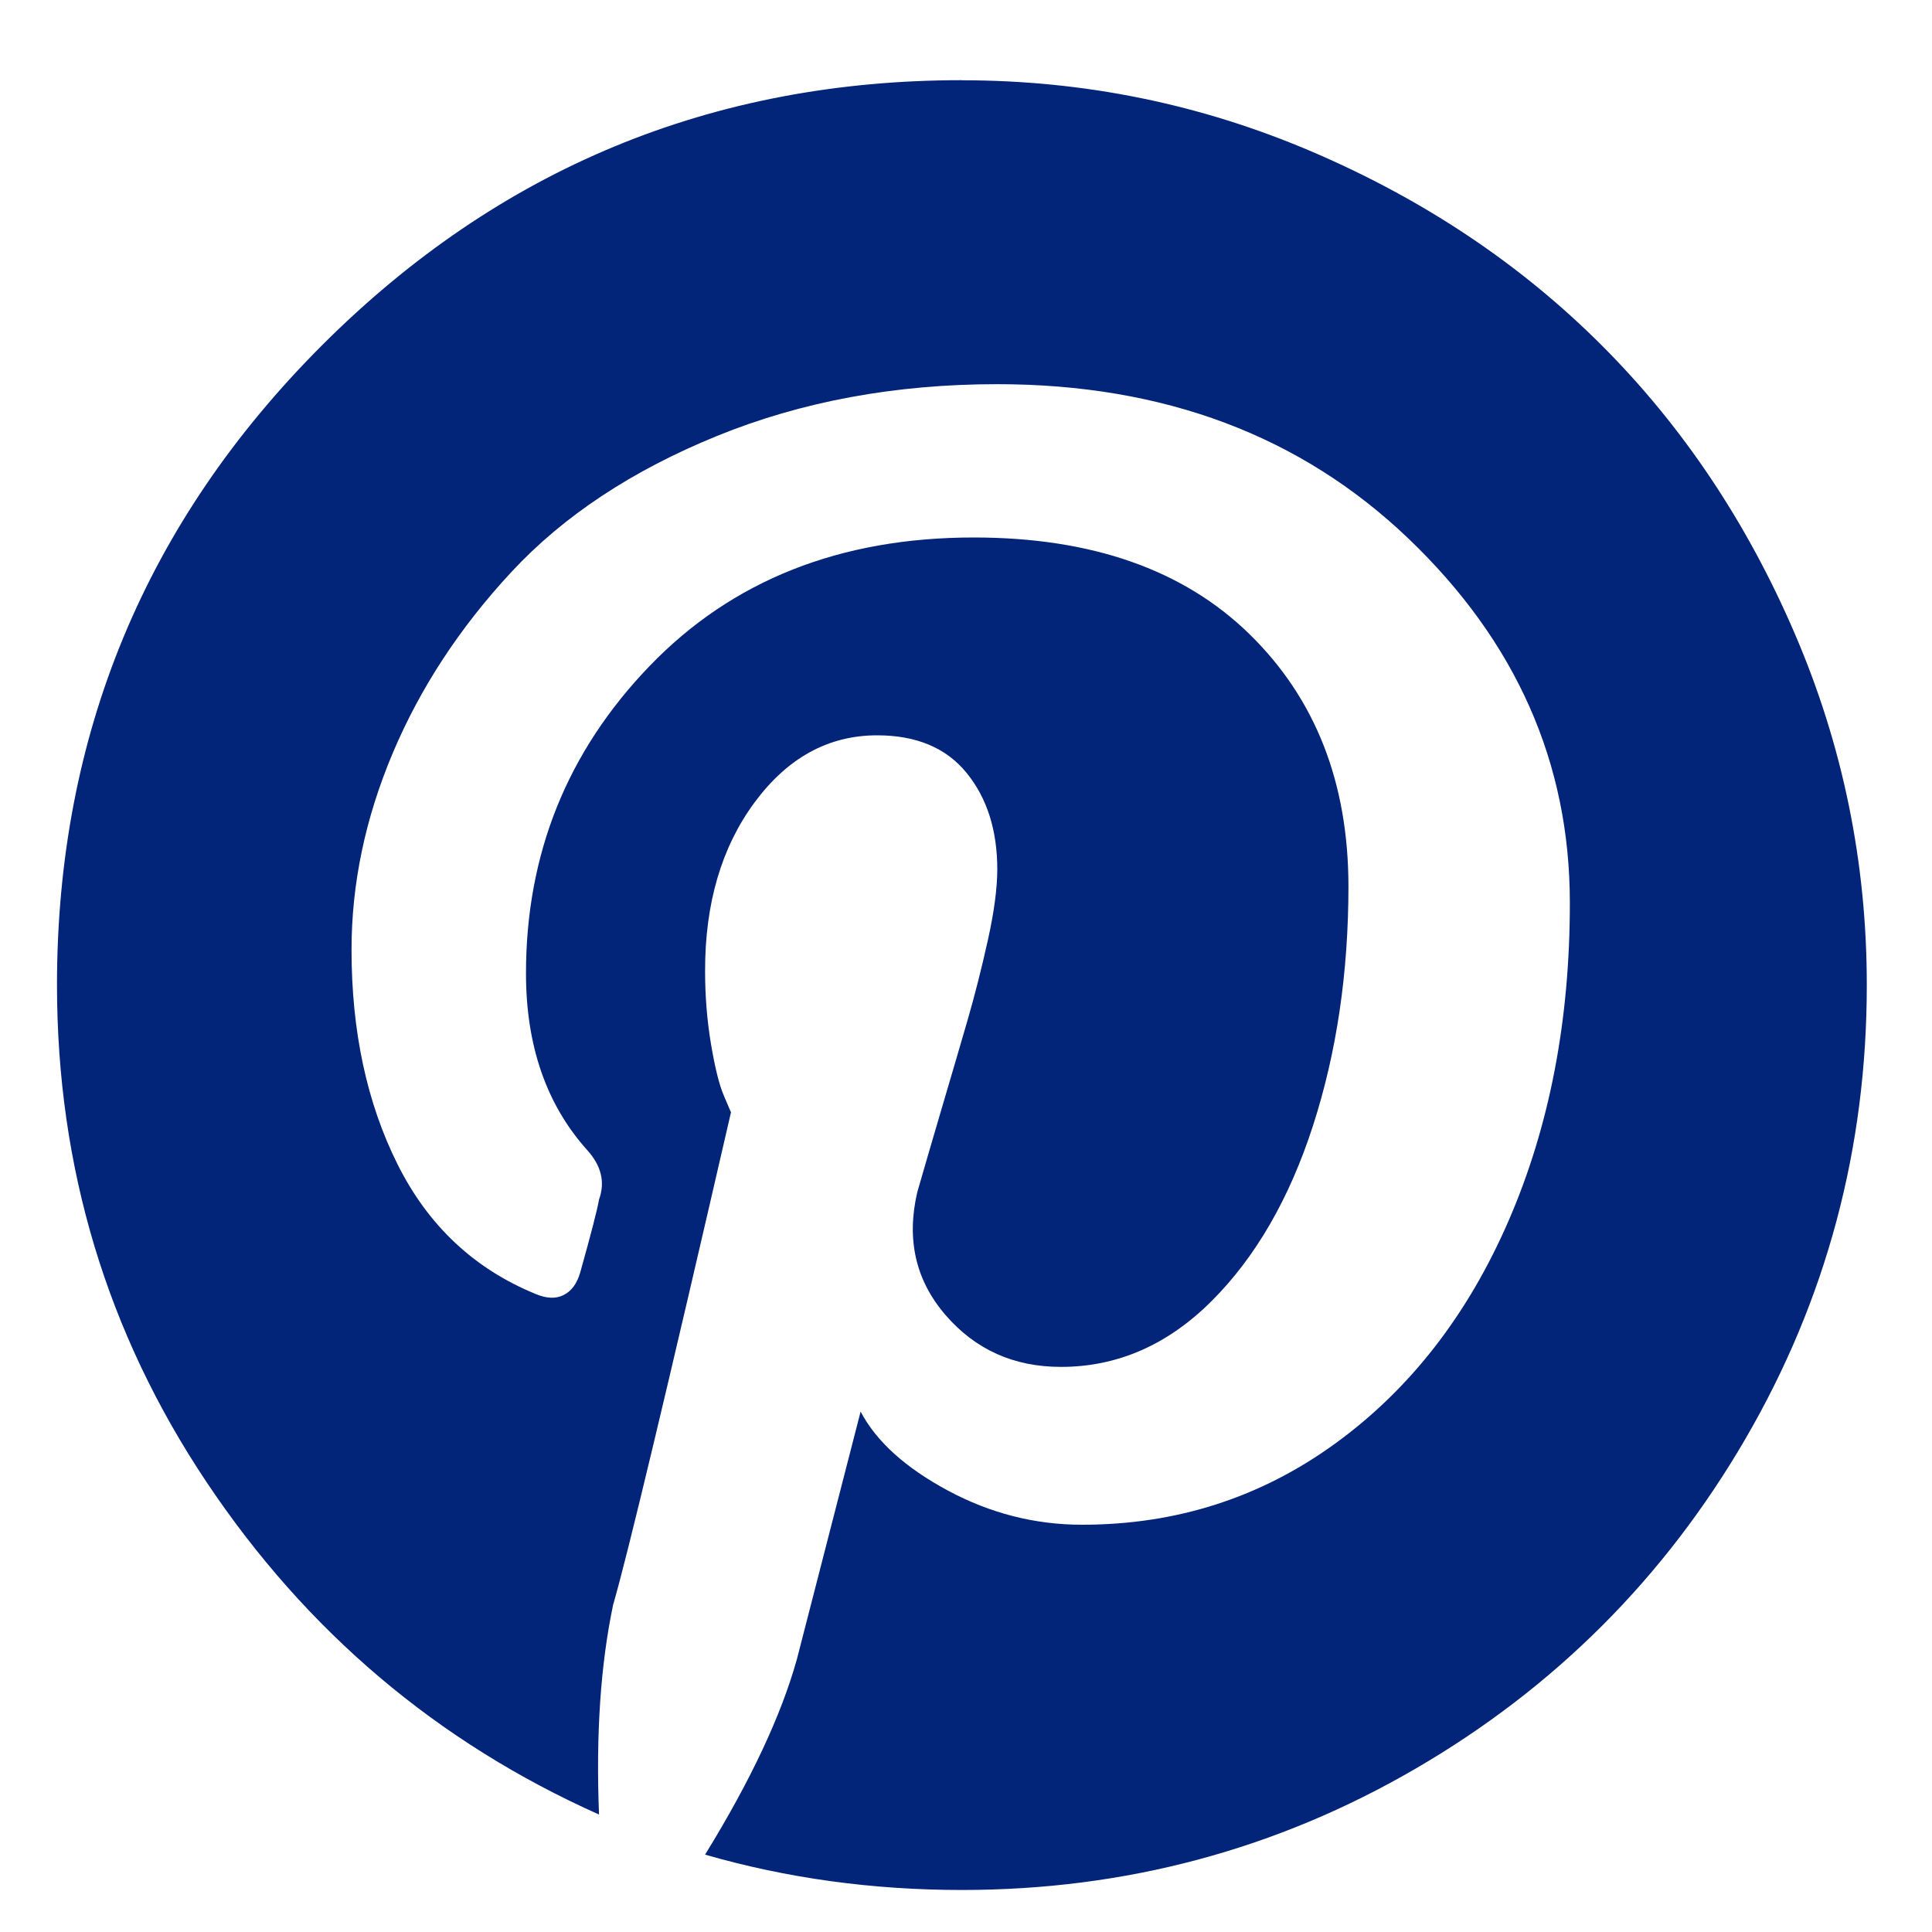 <svg width="20" height="20" viewBox="0 0 20 20" fill="none" xmlns="http://www.w3.org/2000/svg">
<path d="M9.958 0.831C11.227 0.831 12.438 1.079 13.593 1.575C14.748 2.071 15.744 2.738 16.581 3.575C17.418 4.412 18.085 5.408 18.581 6.563C19.077 7.718 19.325 8.929 19.325 10.198C19.325 11.889 18.906 13.455 18.069 14.894C17.232 16.333 16.093 17.472 14.654 18.309C13.215 19.146 11.649 19.565 9.958 19.565C9.031 19.565 8.145 19.443 7.299 19.199C7.77 18.434 8.087 17.759 8.25 17.174L8.909 14.613C9.072 14.922 9.373 15.194 9.812 15.43C10.251 15.666 10.715 15.784 11.202 15.784C12.178 15.784 13.052 15.503 13.824 14.942C14.596 14.381 15.194 13.612 15.617 12.637C16.04 11.662 16.252 10.564 16.251 9.344C16.251 7.897 15.694 6.64 14.58 5.575C13.466 4.51 12.047 3.977 10.323 3.977C9.266 3.977 8.298 4.156 7.42 4.514C6.542 4.872 5.835 5.34 5.298 5.917C4.761 6.494 4.351 7.12 4.066 7.795C3.781 8.47 3.639 9.149 3.639 9.832C3.639 10.677 3.798 11.417 4.115 12.052C4.432 12.687 4.908 13.134 5.542 13.394C5.656 13.443 5.754 13.447 5.835 13.406C5.916 13.365 5.973 13.288 6.006 13.174C6.12 12.767 6.185 12.515 6.201 12.418C6.266 12.239 6.226 12.069 6.079 11.906C5.656 11.435 5.445 10.825 5.445 10.076C5.445 8.84 5.872 7.779 6.726 6.893C7.58 6.007 8.698 5.564 10.08 5.564C11.3 5.564 12.251 5.897 12.934 6.564C13.617 7.231 13.958 8.101 13.959 9.174C13.959 10.069 13.837 10.894 13.593 11.65C13.349 12.406 12.999 13.012 12.544 13.467C12.089 13.922 11.568 14.15 10.983 14.15C10.495 14.15 10.097 13.971 9.788 13.613C9.479 13.255 9.382 12.832 9.495 12.344C9.56 12.116 9.646 11.823 9.751 11.466C9.856 11.109 9.946 10.804 10.019 10.551C10.092 10.298 10.161 10.026 10.226 9.734C10.291 9.442 10.323 9.198 10.324 9.002C10.324 8.595 10.218 8.262 10.007 8.002C9.796 7.742 9.487 7.612 9.08 7.612C8.576 7.612 8.153 7.844 7.811 8.307C7.469 8.77 7.298 9.352 7.299 10.051C7.299 10.311 7.319 10.563 7.36 10.807C7.401 11.051 7.445 11.23 7.494 11.344L7.567 11.515C6.9 14.41 6.494 16.109 6.347 16.613C6.217 17.231 6.168 17.955 6.201 18.784C4.526 18.036 3.172 16.889 2.139 15.344C1.106 13.799 0.59 12.083 0.59 10.197C0.59 7.611 1.505 5.403 3.334 3.574C5.163 1.745 7.371 0.83 9.957 0.83L9.958 0.831Z" fill="#022479"/>
</svg>
